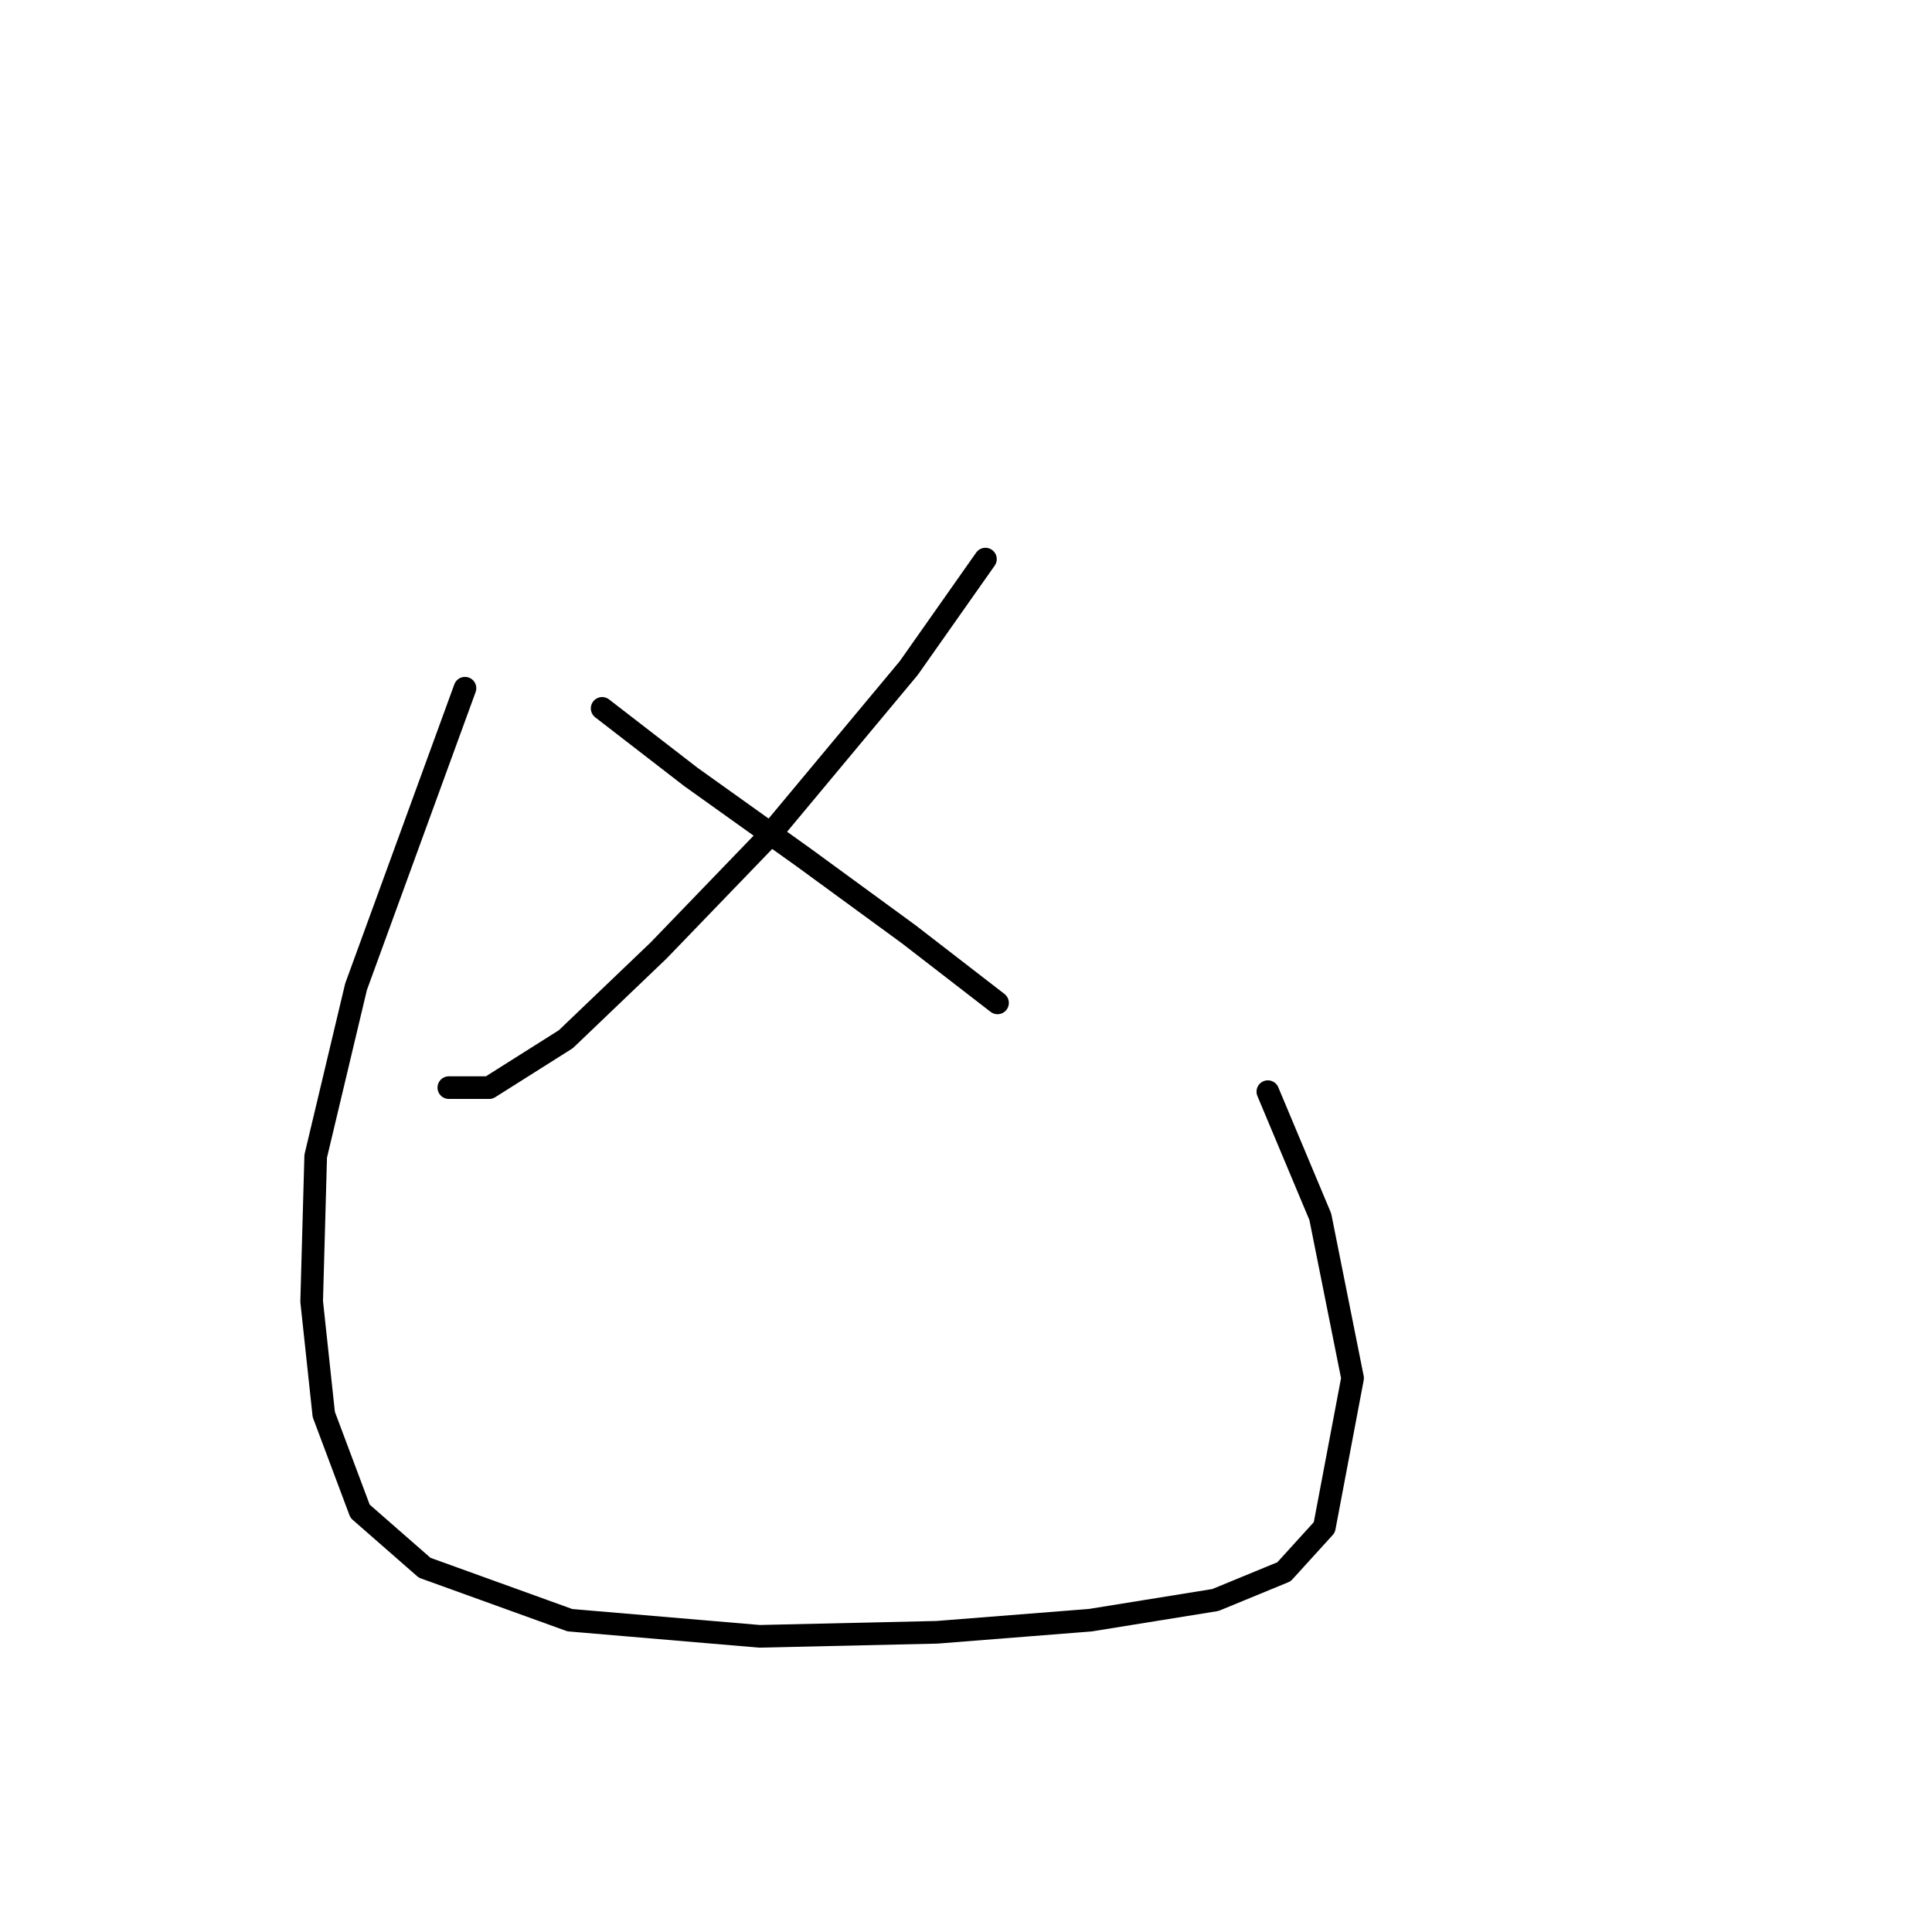 <?xml version="1.0" standalone="no"?>
    <svg width="256" height="256" xmlns="http://www.w3.org/2000/svg" version="1.1">
    <polyline stroke="black" stroke-width="3" stroke-linecap="round" fill="transparent" stroke-linejoin="round" points="130.575 74.084 120.417 88.518 101.706 110.971 87.272 125.94 74.976 137.701 64.819 144.116 59.473 144.116 59.473 144.116 " />
        <polyline stroke="black" stroke-width="3" stroke-linecap="round" fill="transparent" stroke-linejoin="round" points="79.788 93.864 91.549 102.952 106.518 113.644 120.417 123.801 132.178 132.889 132.178 132.889 " />
        <polyline stroke="black" stroke-width="3" stroke-linecap="round" fill="transparent" stroke-linejoin="round" points="61.611 91.191 47.177 130.751 41.831 153.204 41.297 172.45 42.901 187.418 47.712 200.249 56.266 207.733 75.511 214.683 100.637 216.821 124.159 216.287 144.474 214.683 161.047 212.01 170.135 208.268 175.481 202.387 179.223 182.607 174.946 161.223 167.996 144.65 167.996 144.65 " />
        </svg>